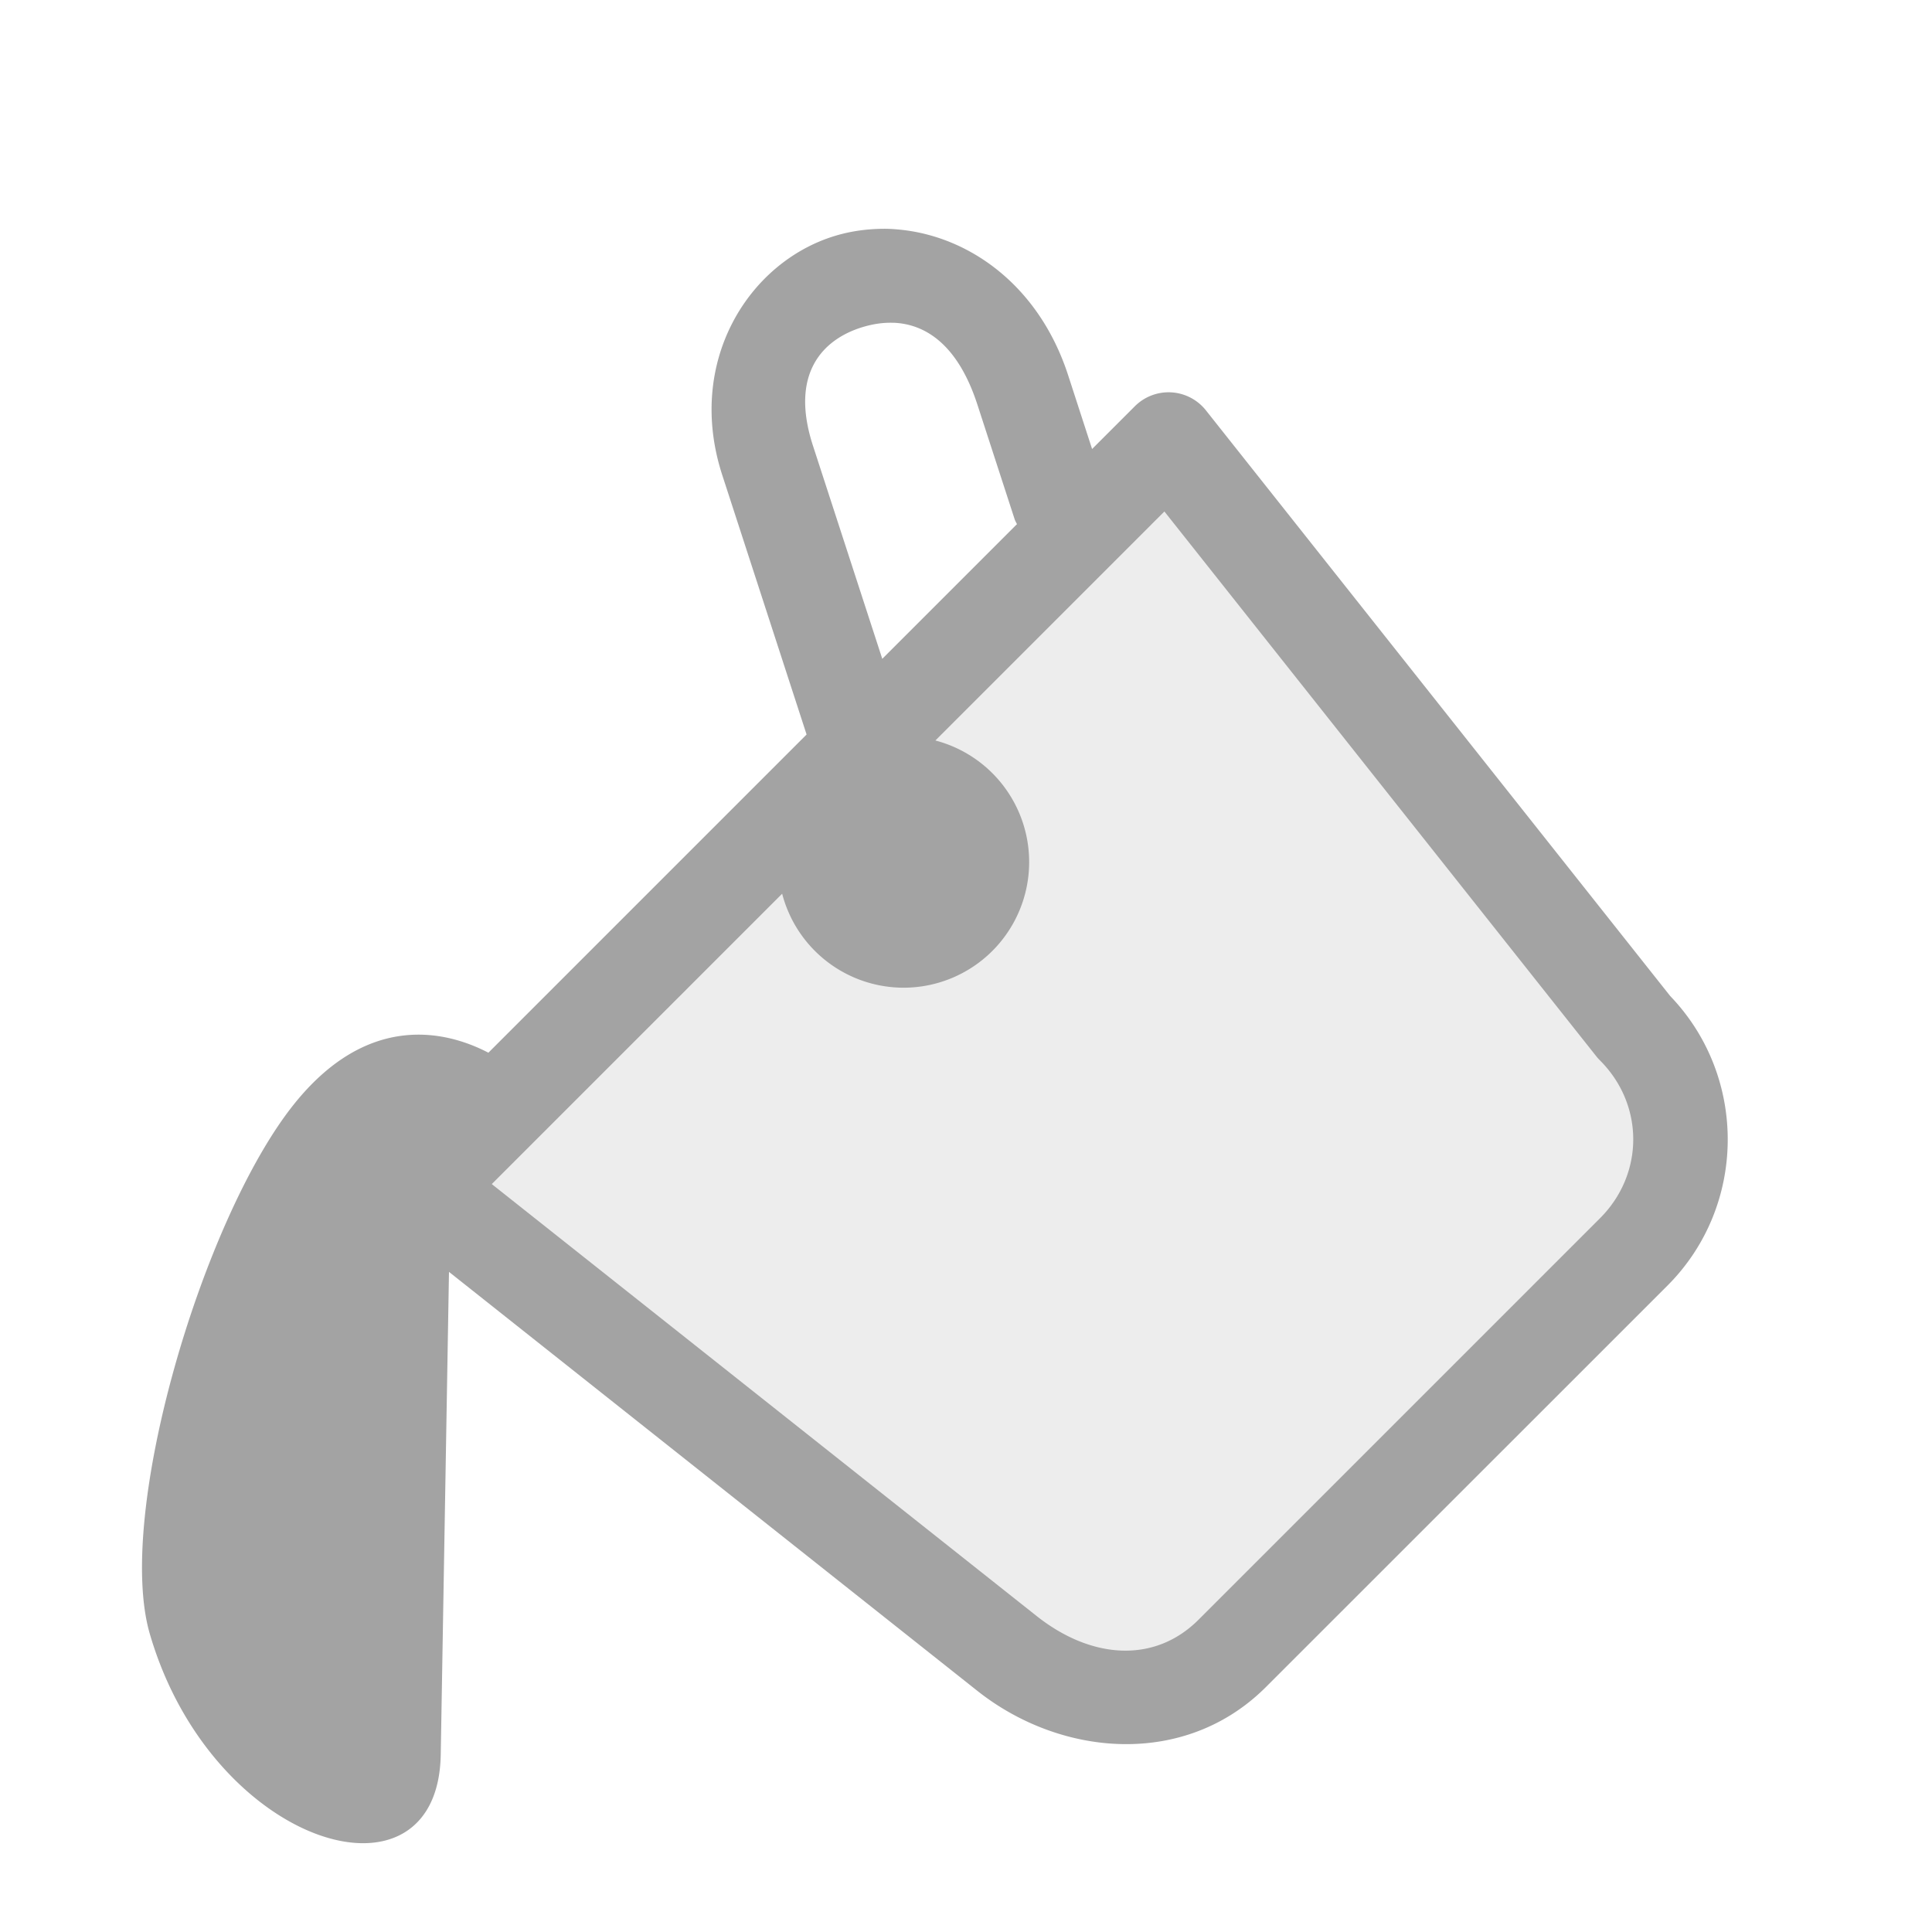 <?xml version="1.0" encoding="UTF-8" standalone="no"?>
<!-- Created with Inkscape (http://www.inkscape.org/) -->

<svg
   width="6.502mm"
   height="6.502mm"
   viewBox="0 0 6.502 6.502"
   version="1.1"
   id="svg1"
   sodipodi:docname="tool_fill_bucket.svg"
   inkscape:version="1.3-dev (82aa67f2, 2022-10-21)"
   xmlns:inkscape="http://www.inkscape.org/namespaces/inkscape"
   xmlns:sodipodi="http://sodipodi.sourceforge.net/DTD/sodipodi-0.dtd"
   xmlns="http://www.w3.org/2000/svg"
   xmlns:svg="http://www.w3.org/2000/svg">
  <sodipodi:namedview
     id="namedview1"
     pagecolor="#ffffff"
     bordercolor="#000000"
     borderopacity="0.25"
     inkscape:showpageshadow="2"
     inkscape:pageopacity="0.0"
     inkscape:pagecheckerboard="0"
     inkscape:deskcolor="#d1d1d1"
     inkscape:document-units="mm"
     inkscape:zoom="19.206572"
     inkscape:cx="16.608899"
     inkscape:cy="10.022611"
     inkscape:window-width="1920"
     inkscape:window-height="1051"
     inkscape:window-x="-9"
     inkscape:window-y="-9"
     inkscape:window-maximized="1"
     inkscape:current-layer="layer1" />
  <defs
     id="defs1" />
  <g
     id="layer1"
     transform="translate(-101.519,-148.738)">
    <path
       style="color:#000000;fill:#bbbbbb;fill-opacity:0.267;stroke-width:1.803;stroke-linecap:round;stroke-linejoin:round;stroke-dashoffset:1.803;paint-order:markers fill stroke"
       d="m -552.2,1225.354 11.093,8.795 c 1.308,1.037 3.079,1.18 4.259,0 l 7.59,-7.59 c 1.18,-1.18 1.18,-3.079 2e-5,-4.259 l -8.795,-11.093 z"
       id="path26-0"
       transform="matrix(0.178,0,0,0.178,201.225,-65.376)" />
    <path
       id="path27"
       style="color:#000000;fill:#a3a3a3;fill-opacity:1;stroke-linecap:round;stroke-linejoin:round;stroke-dashoffset:1.803;paint-order:markers fill stroke"
       d="m -543.414,1207.213 c -0.325,0 -0.647,0.043 -0.953,0.137 -1.633,0.5 -2.817,2.388 -2.123,4.521 l 1.594,4.904 -6.016,6.016 c -0.749,-0.39 -2.273,-0.819 -3.713,1.021 -1.707,2.182 -3.344,7.719 -2.688,9.969 1.177,4.034 5.448,5.314 5.5,2.281 l 0.156,-9.127 9.988,7.92 c 1.587,1.258 3.932,1.454 5.457,-0.07 l 7.592,-7.59 c 1.503,-1.503 1.519,-3.948 0.053,-5.475 l -8.779,-11.074 a 0.902,0.902 0 0 0 -0.654,-0.34 0.902,0.902 0 0 0 -0.689,0.262 l -0.809,0.809 -0.453,-1.395 c -0.546,-1.679 -1.838,-2.603 -3.139,-2.748 -0.108,-0.012 -0.216,-0.02 -0.324,-0.021 z m 0.164,1.777 c 0.603,0.025 1.215,0.413 1.584,1.549 l 0.707,2.176 a 0.901,0.901 0 0 0 0.041,0.082 l -2.547,2.547 -1.311,-4.031 c -0.44,-1.354 0.177,-2.008 0.936,-2.24 0.19,-0.058 0.389,-0.09 0.59,-0.082 z m 5.119,3.568 8.166,10.301 a 0.902,0.902 0 0 0 0.07,0.078 c 0.838,0.838 0.838,2.146 0,2.984 l -7.59,7.59 c -0.835,0.835 -2.034,0.745 -3.062,-0.07 l -10.301,-8.166 5.49,-5.49 a 2.375,2.375 0 0 0 2.295,1.777 2.375,2.375 0 0 0 2.375,-2.375 2.375,2.375 0 0 0 -1.773,-2.299 z"
       transform="matrix(0.178,0,0,0.178,201.225,-65.376)" />
  </g>
</svg>
